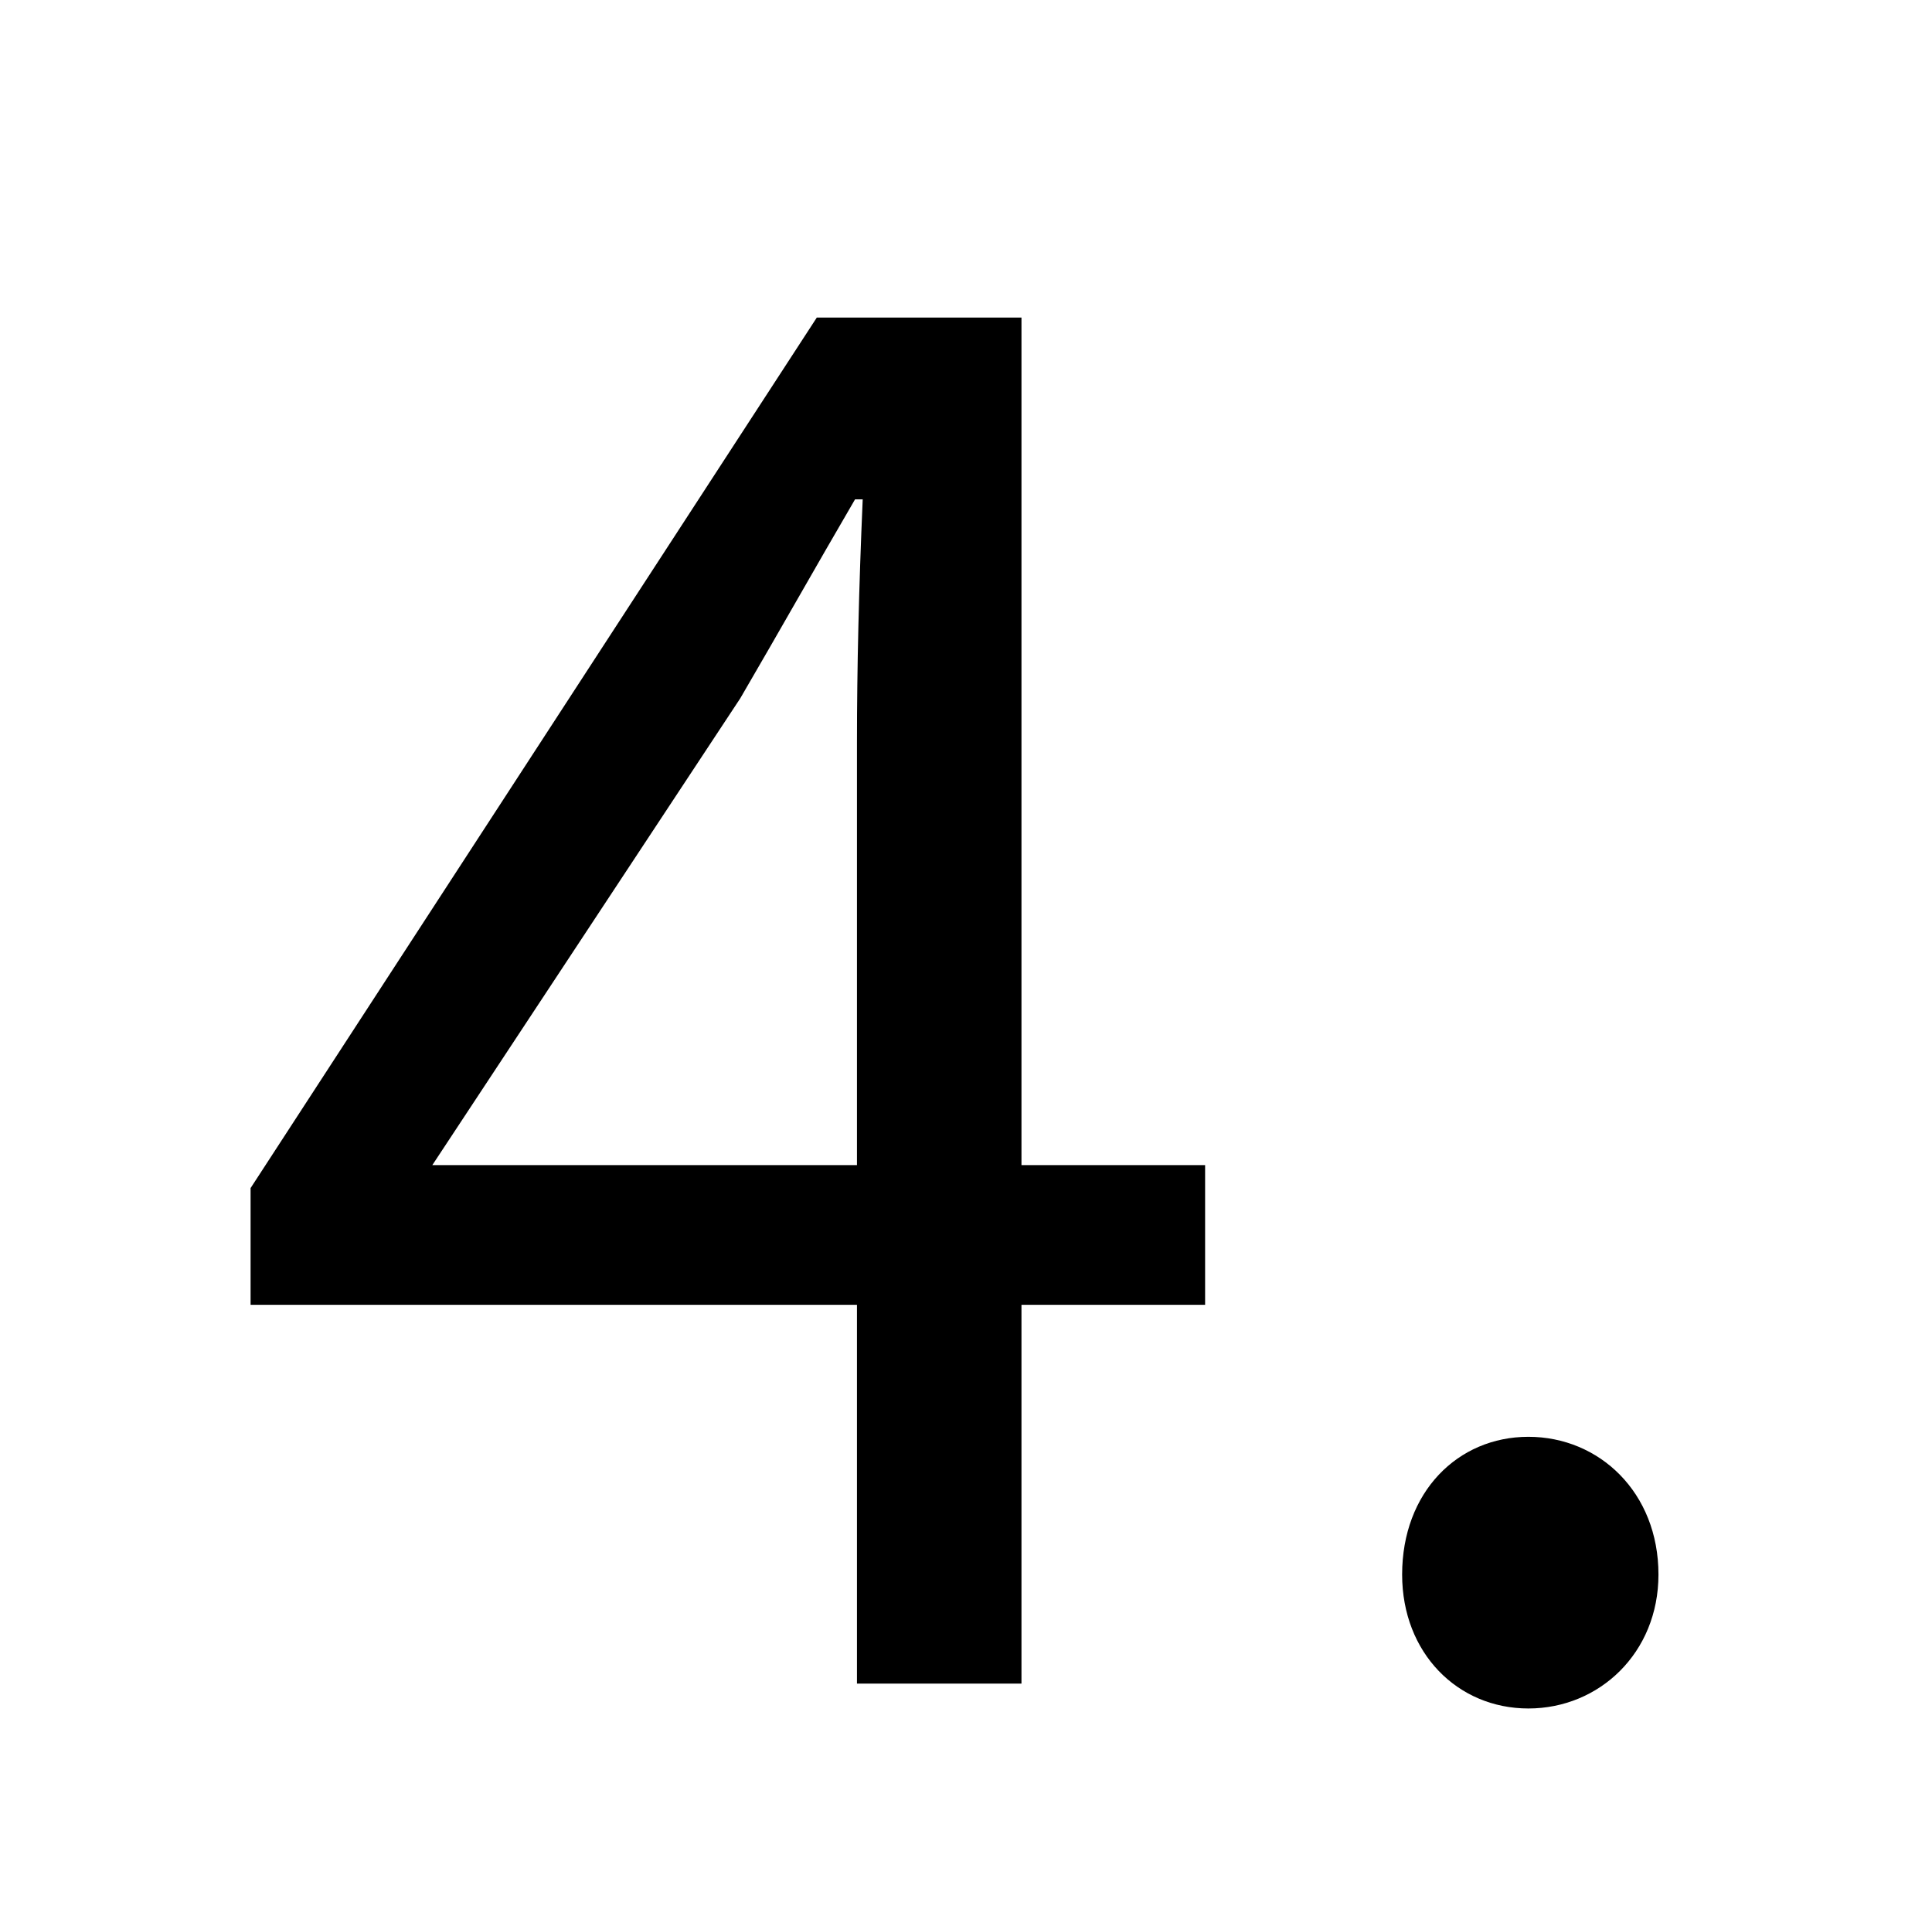 <?xml version="1.0" standalone="no"?>
<!DOCTYPE svg PUBLIC "-//W3C//DTD SVG 1.1//EN" "http://www.w3.org/Graphics/SVG/1.1/DTD/svg11.dtd" >
<svg xmlns="http://www.w3.org/2000/svg" xmlns:xlink="http://www.w3.org/1999/xlink" version="1.1" viewBox="-10 0 1010 1000">
   <path fill="currentColor"
d="M216 609h222v-221c0 -39 1 -81 3 -127h-4c-21 36 -39 68 -60 104zM524 166v443h96v73h-96v198h-86v-198h-317v-61l296 -455h107zM789 751c37 0 68 29 68 72c0 41 -31 70 -68 70s-66 -29 -66 -70c0 -43 29 -72 66 -72z" />
</svg>
